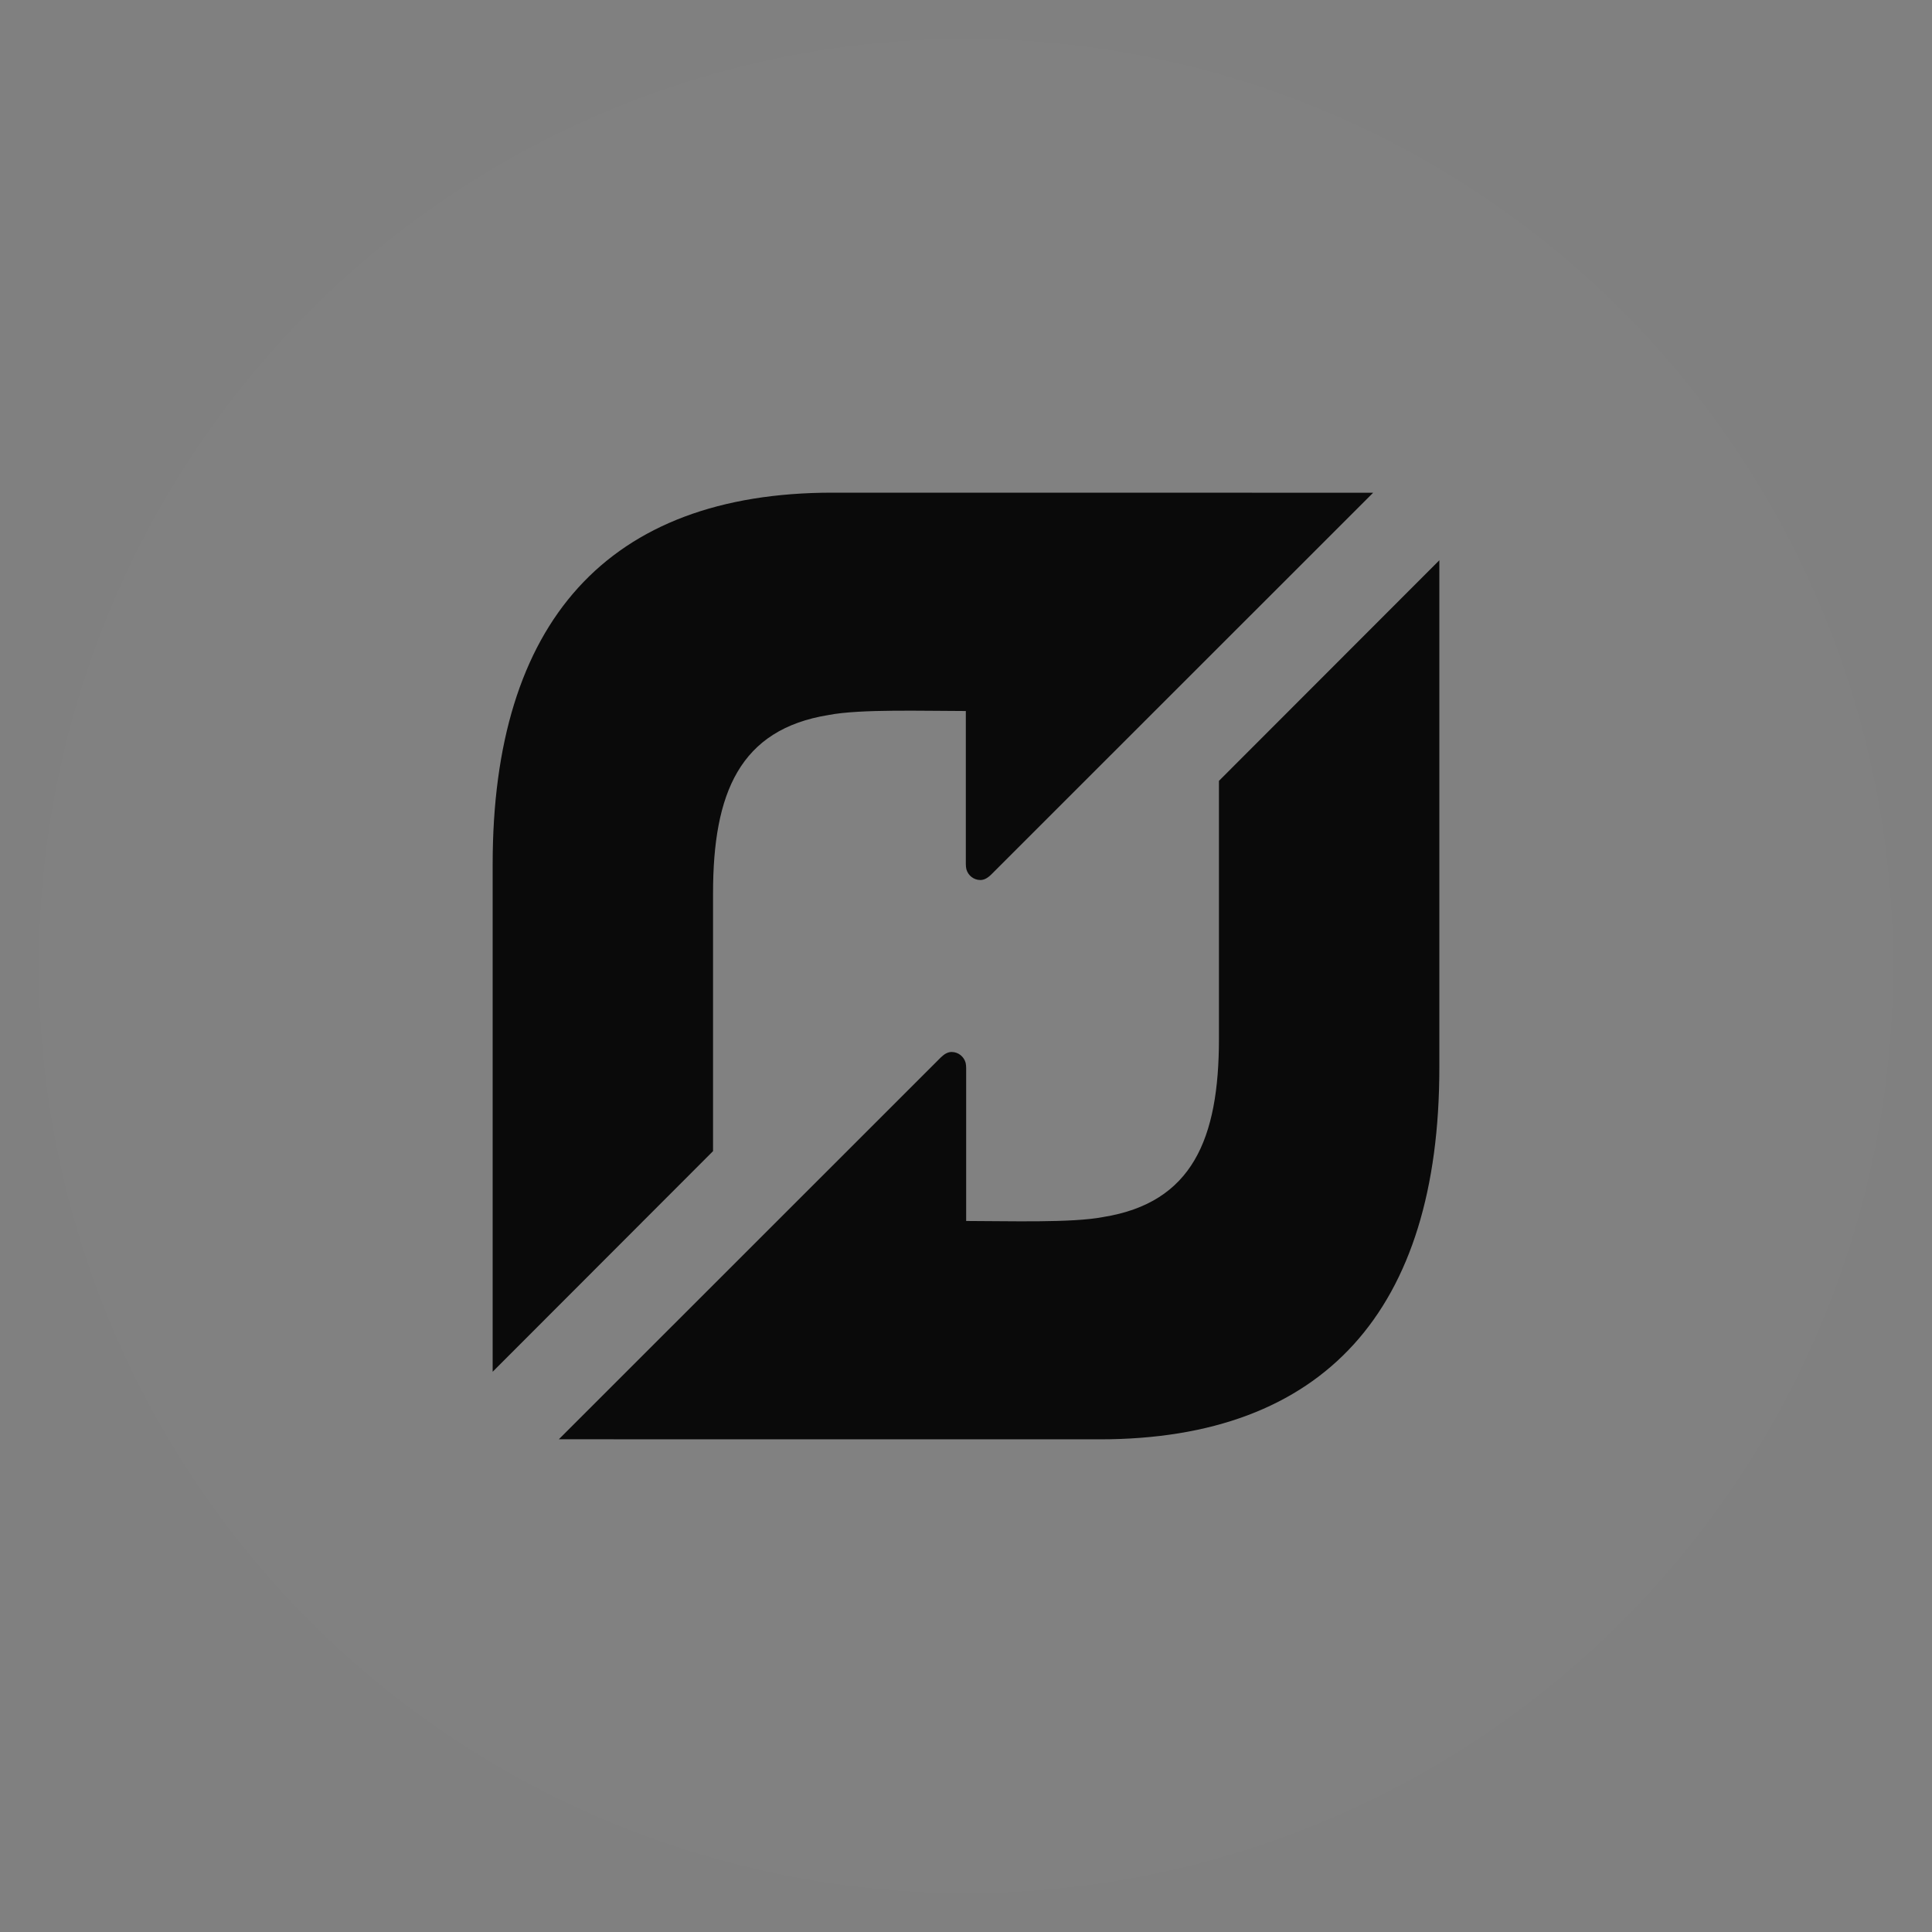 <?xml version="1.0" encoding="utf-8"?>
<!-- Generate more at customizr.net -->
<!DOCTYPE svg PUBLIC "-//W3C//DTD SVG 1.1//EN" "http://www.w3.org/Graphics/SVG/1.1/DTD/svg11.dtd">
<svg id="flattr" class="custom-icon" version="1.1" xmlns="http://www.w3.org/2000/svg" xmlns:xlink="http://www.w3.org/1999/xlink" viewBox="0 0 100 100" style="height: 135px; width: 135px;"><rect x="0" y="0" width="100" height="100" fill="#808080" stroke="none"/><circle class="outer-shape" cx="50" cy="50" r="48" style="opacity: 0.01; fill: rgb(255, 255, 255);"></circle>
	<path class="inner-shape" style="opacity: 1; fill: rgb(10, 10, 10);" transform="translate(25,25) scale(0.5)" d="M36.177,1C12.888,1,1,14.415,1,39.459l0,0v52.544l22.814-22.838V42.475c0-10.375,2.75-16.978,11.975-18.46l0,0 c3.222-0.63,9.929-0.41,14.193-0.41l0,0v15.847c0,0.144,0.02,0.403,0.057,0.535l0,0c0.179,0.642,0.759,1.111,1.446,1.113l0,0 c0.389,0.001,0.753-0.201,1.128-0.571l0,0L92.15,1.007L36.177,1L36.177,1z M76.185,30.835v26.69c0,10.375-2.75,16.979-11.974,18.46 l0,0c-3.222,0.63-9.929,0.41-14.194,0.41l0,0V60.548c0-0.143-0.02-0.403-0.057-0.534l0,0c-0.178-0.642-0.759-1.112-1.446-1.113l0,0 c-0.389-0.001-0.753,0.202-1.128,0.571l0,0L7.85,98.994L63.824,99C87.113,99,99,85.585,99,60.542l0,0V7.999L76.185,30.835 L76.185,30.835z"></path>
</svg>

